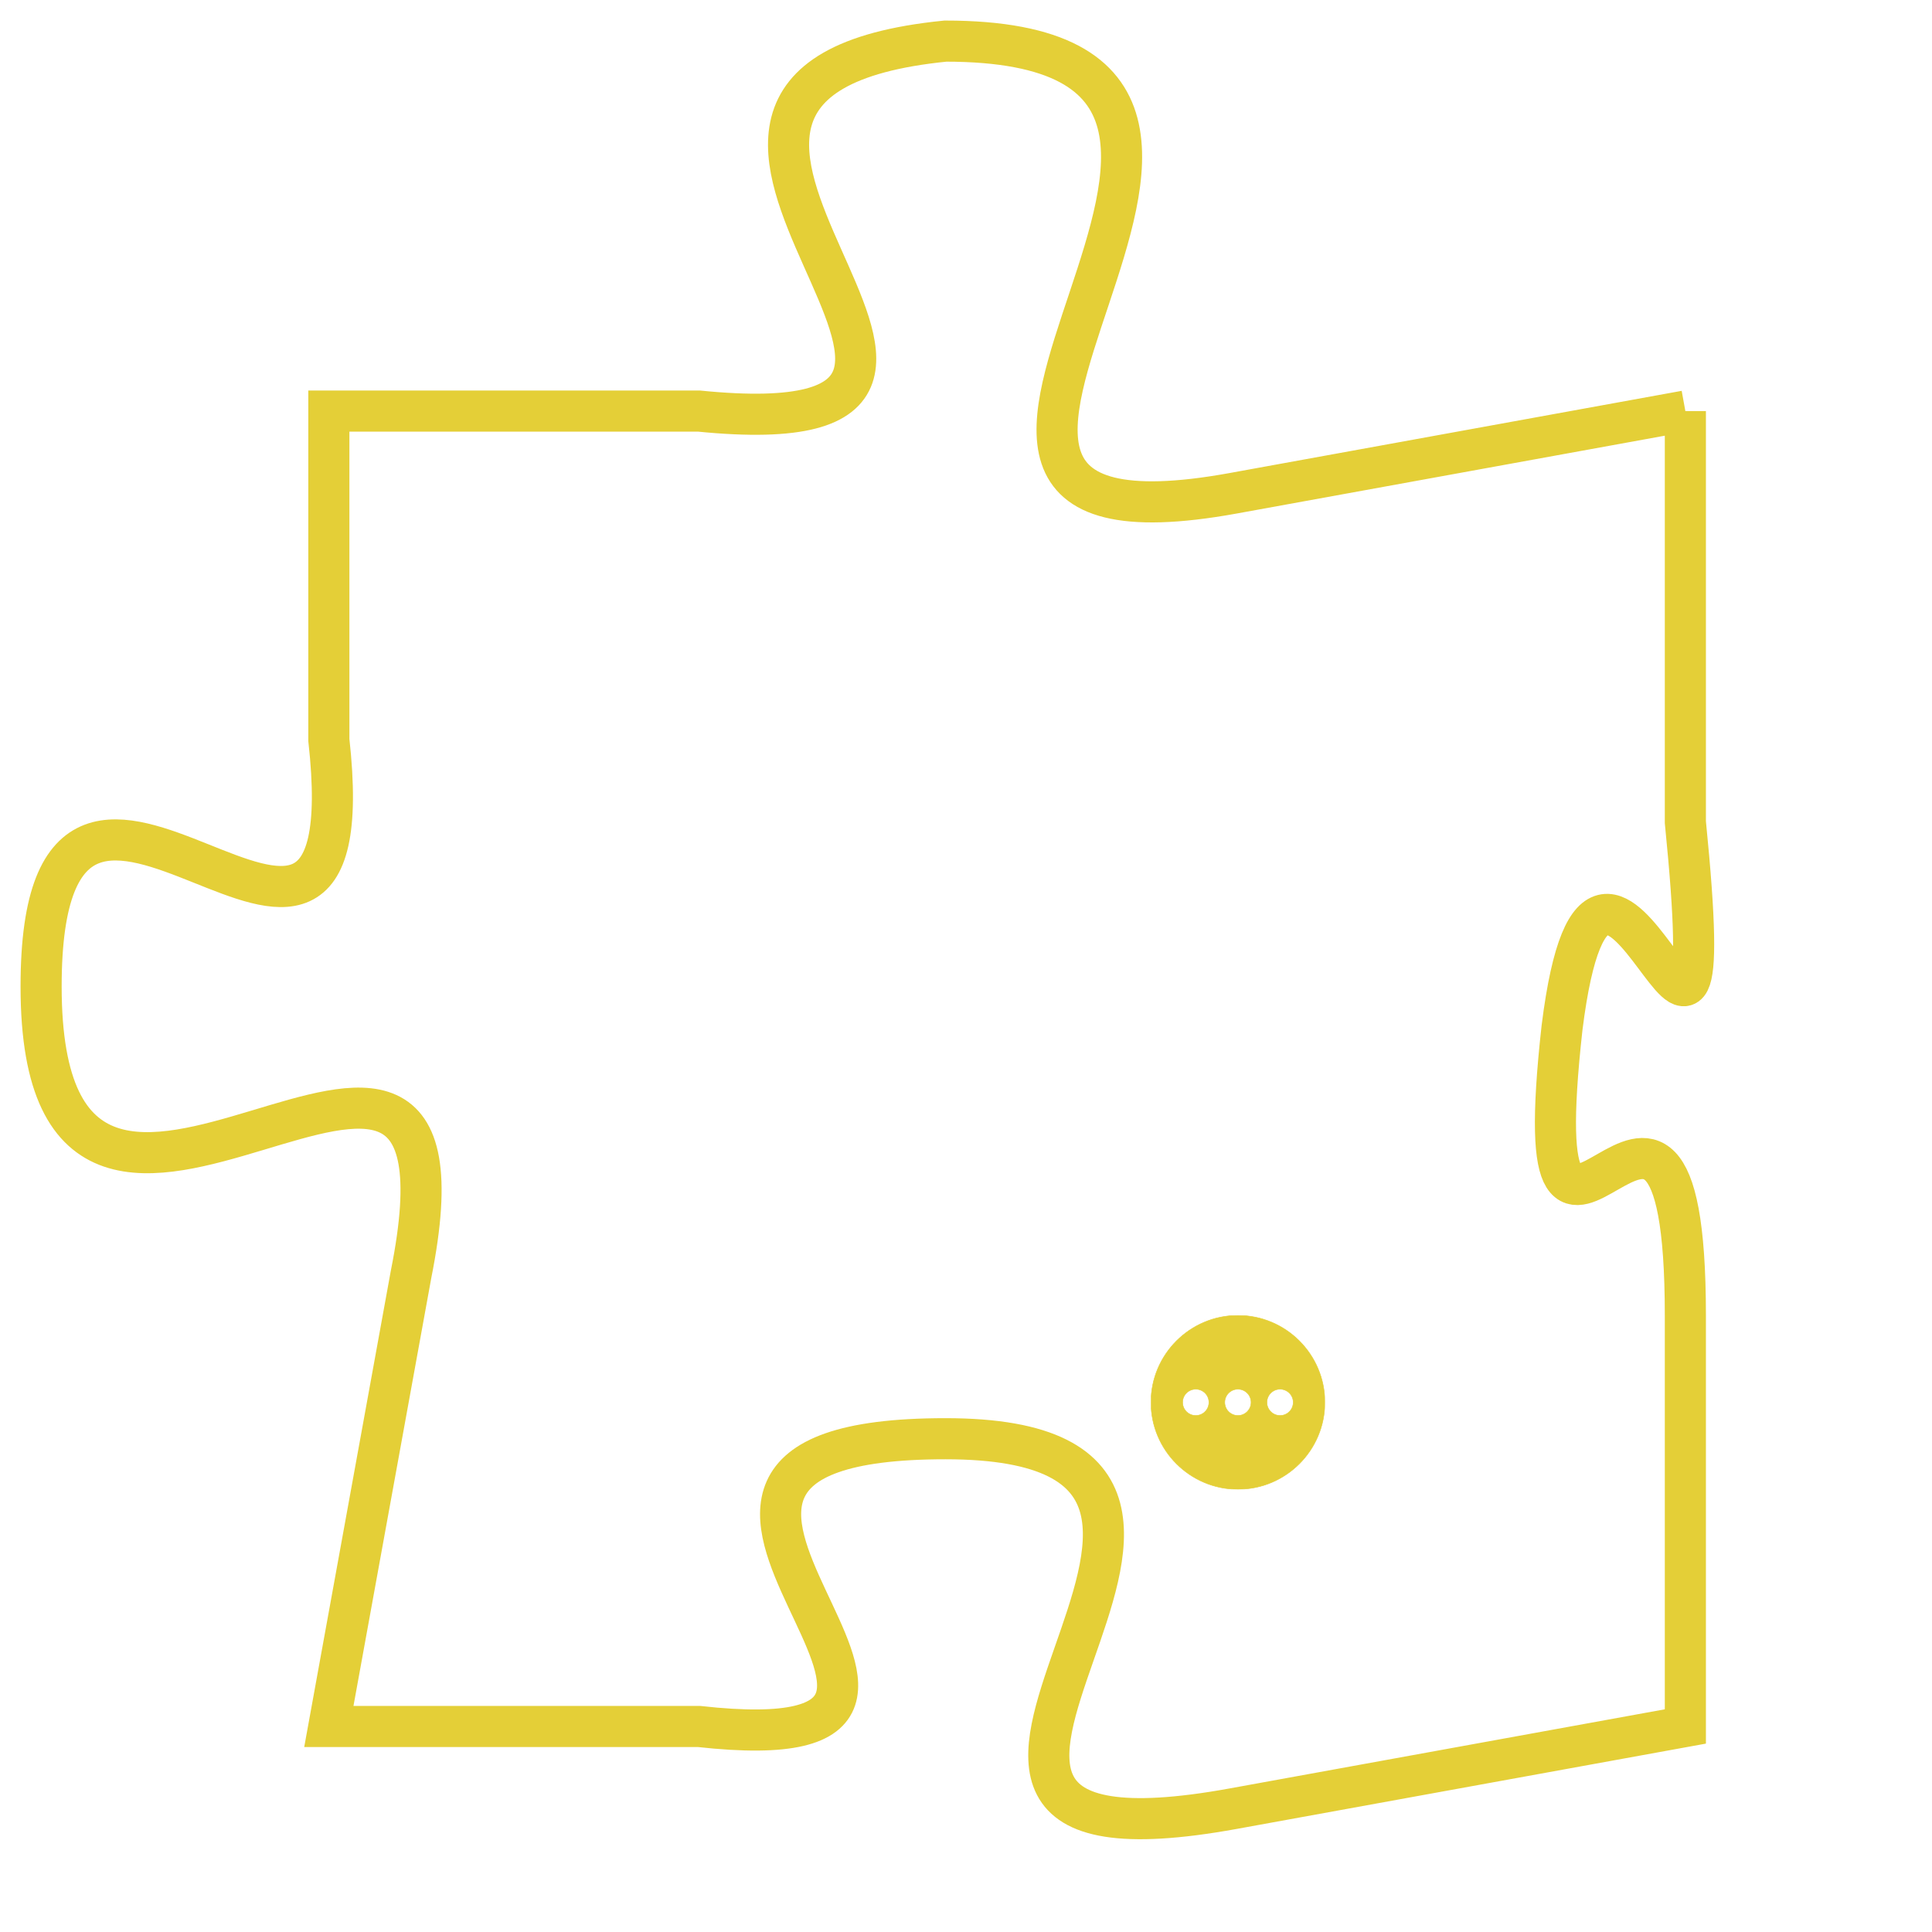 <svg version="1.1" xmlns="http://www.w3.org/2000/svg" xmlns:xlink="http://www.w3.org/1999/xlink" fill="transparent" x="0" y="0" width="350" height="350" preserveAspectRatio="xMinYMin slice"><style type="text/css">.links{fill:transparent;stroke: #E4CF37;}.links:hover{fill:#63D272; opacity:0.4;}</style><defs><g id="allt"><path id="t644" d="M4125,128 L4114,130 C4103,132 4118,119 4107,119 C4097,120 4111,129 4101,128 L4092,128 4092,128 L4092,136 C4093,145 4085,133 4085,142 C4085,152 4096,139 4094,149 L4092,160 4092,160 L4101,160 C4110,161 4097,153 4107,153 C4117,153 4103,164 4114,162 L4125,160 4125,160 L4125,150 C4125,141 4121,152 4122,143 C4123,135 4126,148 4125,138 L4125,128"/></g><clipPath id="c" clipRule="evenodd" fill="transparent"><use href="#t644"/></clipPath></defs><svg viewBox="4084 118 43 47" preserveAspectRatio="xMinYMin meet"><svg width="4380" height="2430"><g><image crossorigin="anonymous" x="0" y="0" href="https://nftpuzzle.license-token.com/assets/completepuzzle.svg" width="100%" height="100%" /><g class="links"><use href="#t644"/></g></g></svg><svg x="4112" y="150" height="9%" width="9%" viewBox="0 0 330 330"><g><a xlink:href="https://nftpuzzle.license-token.com/" class="links"><title>See the most innovative NFT based token software licensing project</title><path fill="#E4CF37" id="more" d="M165,0C74.019,0,0,74.019,0,165s74.019,165,165,165s165-74.019,165-165S255.981,0,165,0z M85,190 c-13.785,0-25-11.215-25-25s11.215-25,25-25s25,11.215,25,25S98.785,190,85,190z M165,190c-13.785,0-25-11.215-25-25 s11.215-25,25-25s25,11.215,25,25S178.785,190,165,190z M245,190c-13.785,0-25-11.215-25-25s11.215-25,25-25 c13.785,0,25,11.215,25,25S258.785,190,245,190z"></path></a></g></svg></svg></svg>